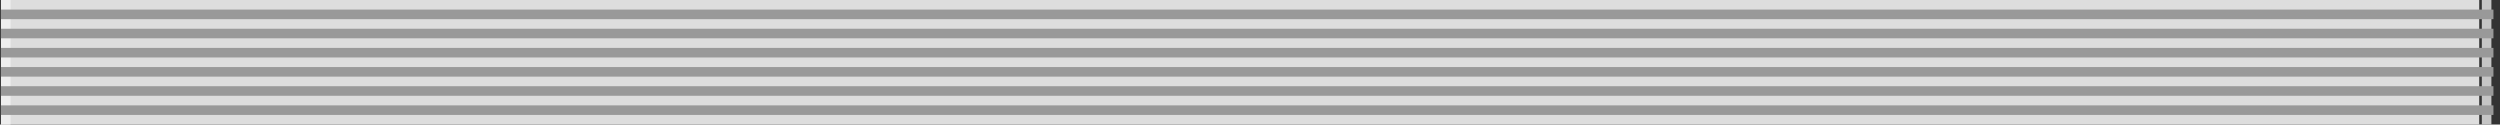 <svg width="261" height="13" viewBox="0 0 261 13" fill="none" xmlns="http://www.w3.org/2000/svg">
<rect x="0" y="0" width="261" height="13" fill="#333333" stroke="none"/>
<rect x="0.102" width="258.728" height="13" fill="#DDDDDD"/>
<rect x="0.102" width="1" height="13" fill="#EEEEEE"/>
<rect x="259.102" width="1" height="13" fill="#C5C5C5"/>
<rect x="0.102" y="1" width="260.214" height="1" fill="#999999"/>
<rect x="0.102" y="5" width="260.214" height="1" fill="#999999"/>
<rect x="0.102" y="9" width="260.214" height="1" fill="#999999"/>
<rect x="0.102" y="3" width="260.214" height="1" fill="#999999"/>
<rect x="0.102" y="7" width="260.214" height="1" fill="#999999"/>
<rect x="0.102" y="11" width="260.214" height="1" fill="#999999"/>
</svg>

